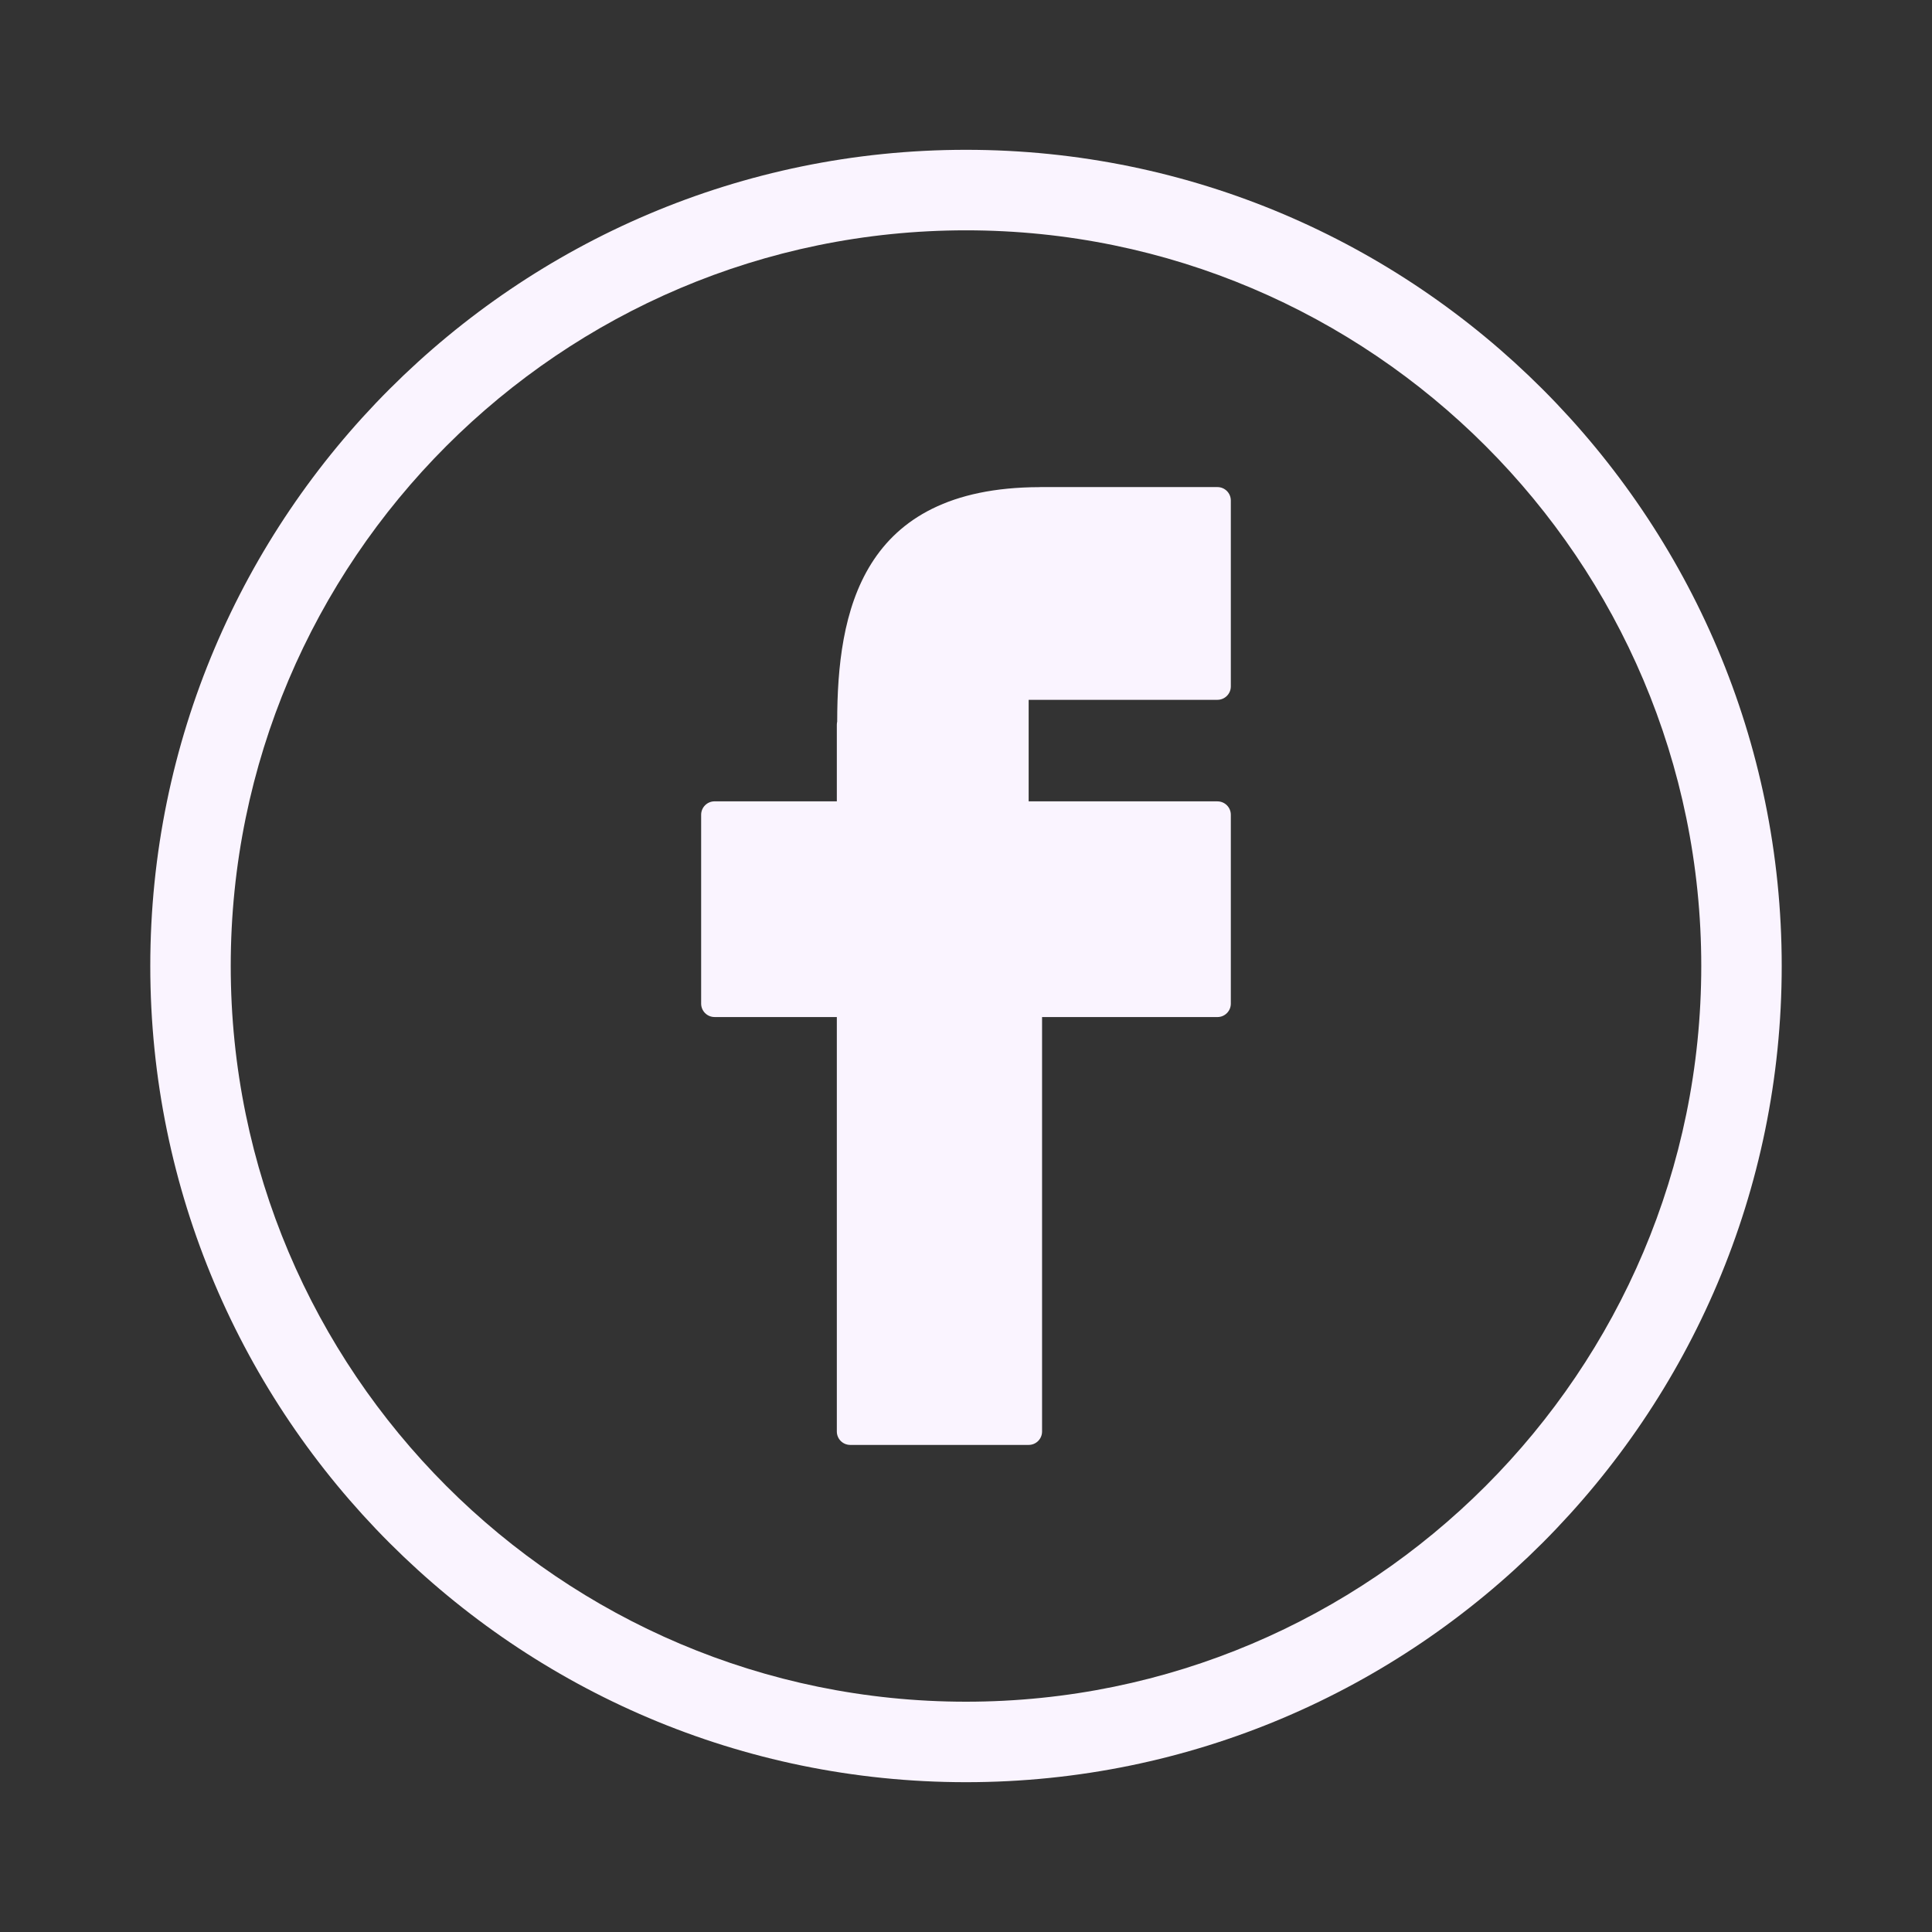 <svg width="70" height="70" viewBox="0 0 70 70" fill="none" xmlns="http://www.w3.org/2000/svg">
<rect x="0" y="0" width="70" height="70" fill="#333333" stroke="none"/>
<path d="M35 5.428C18.703 5.428 5.445 18.694 5.445 35C5.445 51.307 18.703 64.572 35 64.572C51.297 64.572 64.555 51.307 64.555 35C64.555 18.694 51.296 5.428 35 5.428ZM35 61.656C20.311 61.656 8.36 49.698 8.36 35C8.36 20.302 20.311 8.345 35 8.345C49.689 8.345 61.64 20.302 61.64 35C61.64 49.698 49.689 61.656 35 61.656Z" fill="#FAF4FF"/>
<path d="M44.11 17.648H37.699C37.684 17.648 37.669 17.648 37.655 17.65C31.182 17.67 30.337 22.193 30.333 26.145C30.325 26.182 30.32 26.22 30.32 26.259V29.034H25.89C25.622 29.034 25.404 29.252 25.404 29.52V36.363C25.404 36.632 25.622 36.849 25.89 36.849H30.32V51.866C30.32 52.135 30.537 52.352 30.806 52.352H37.27C37.539 52.352 37.756 52.135 37.756 51.866V36.85H44.109C44.378 36.85 44.595 36.633 44.595 36.364V29.521C44.595 29.252 44.378 29.035 44.109 29.035H37.27V25.356H44.109C44.378 25.356 44.595 25.138 44.595 24.87V18.134C44.595 17.866 44.378 17.648 44.11 17.648Z" fill="#FAF4FF"/>
</svg>
